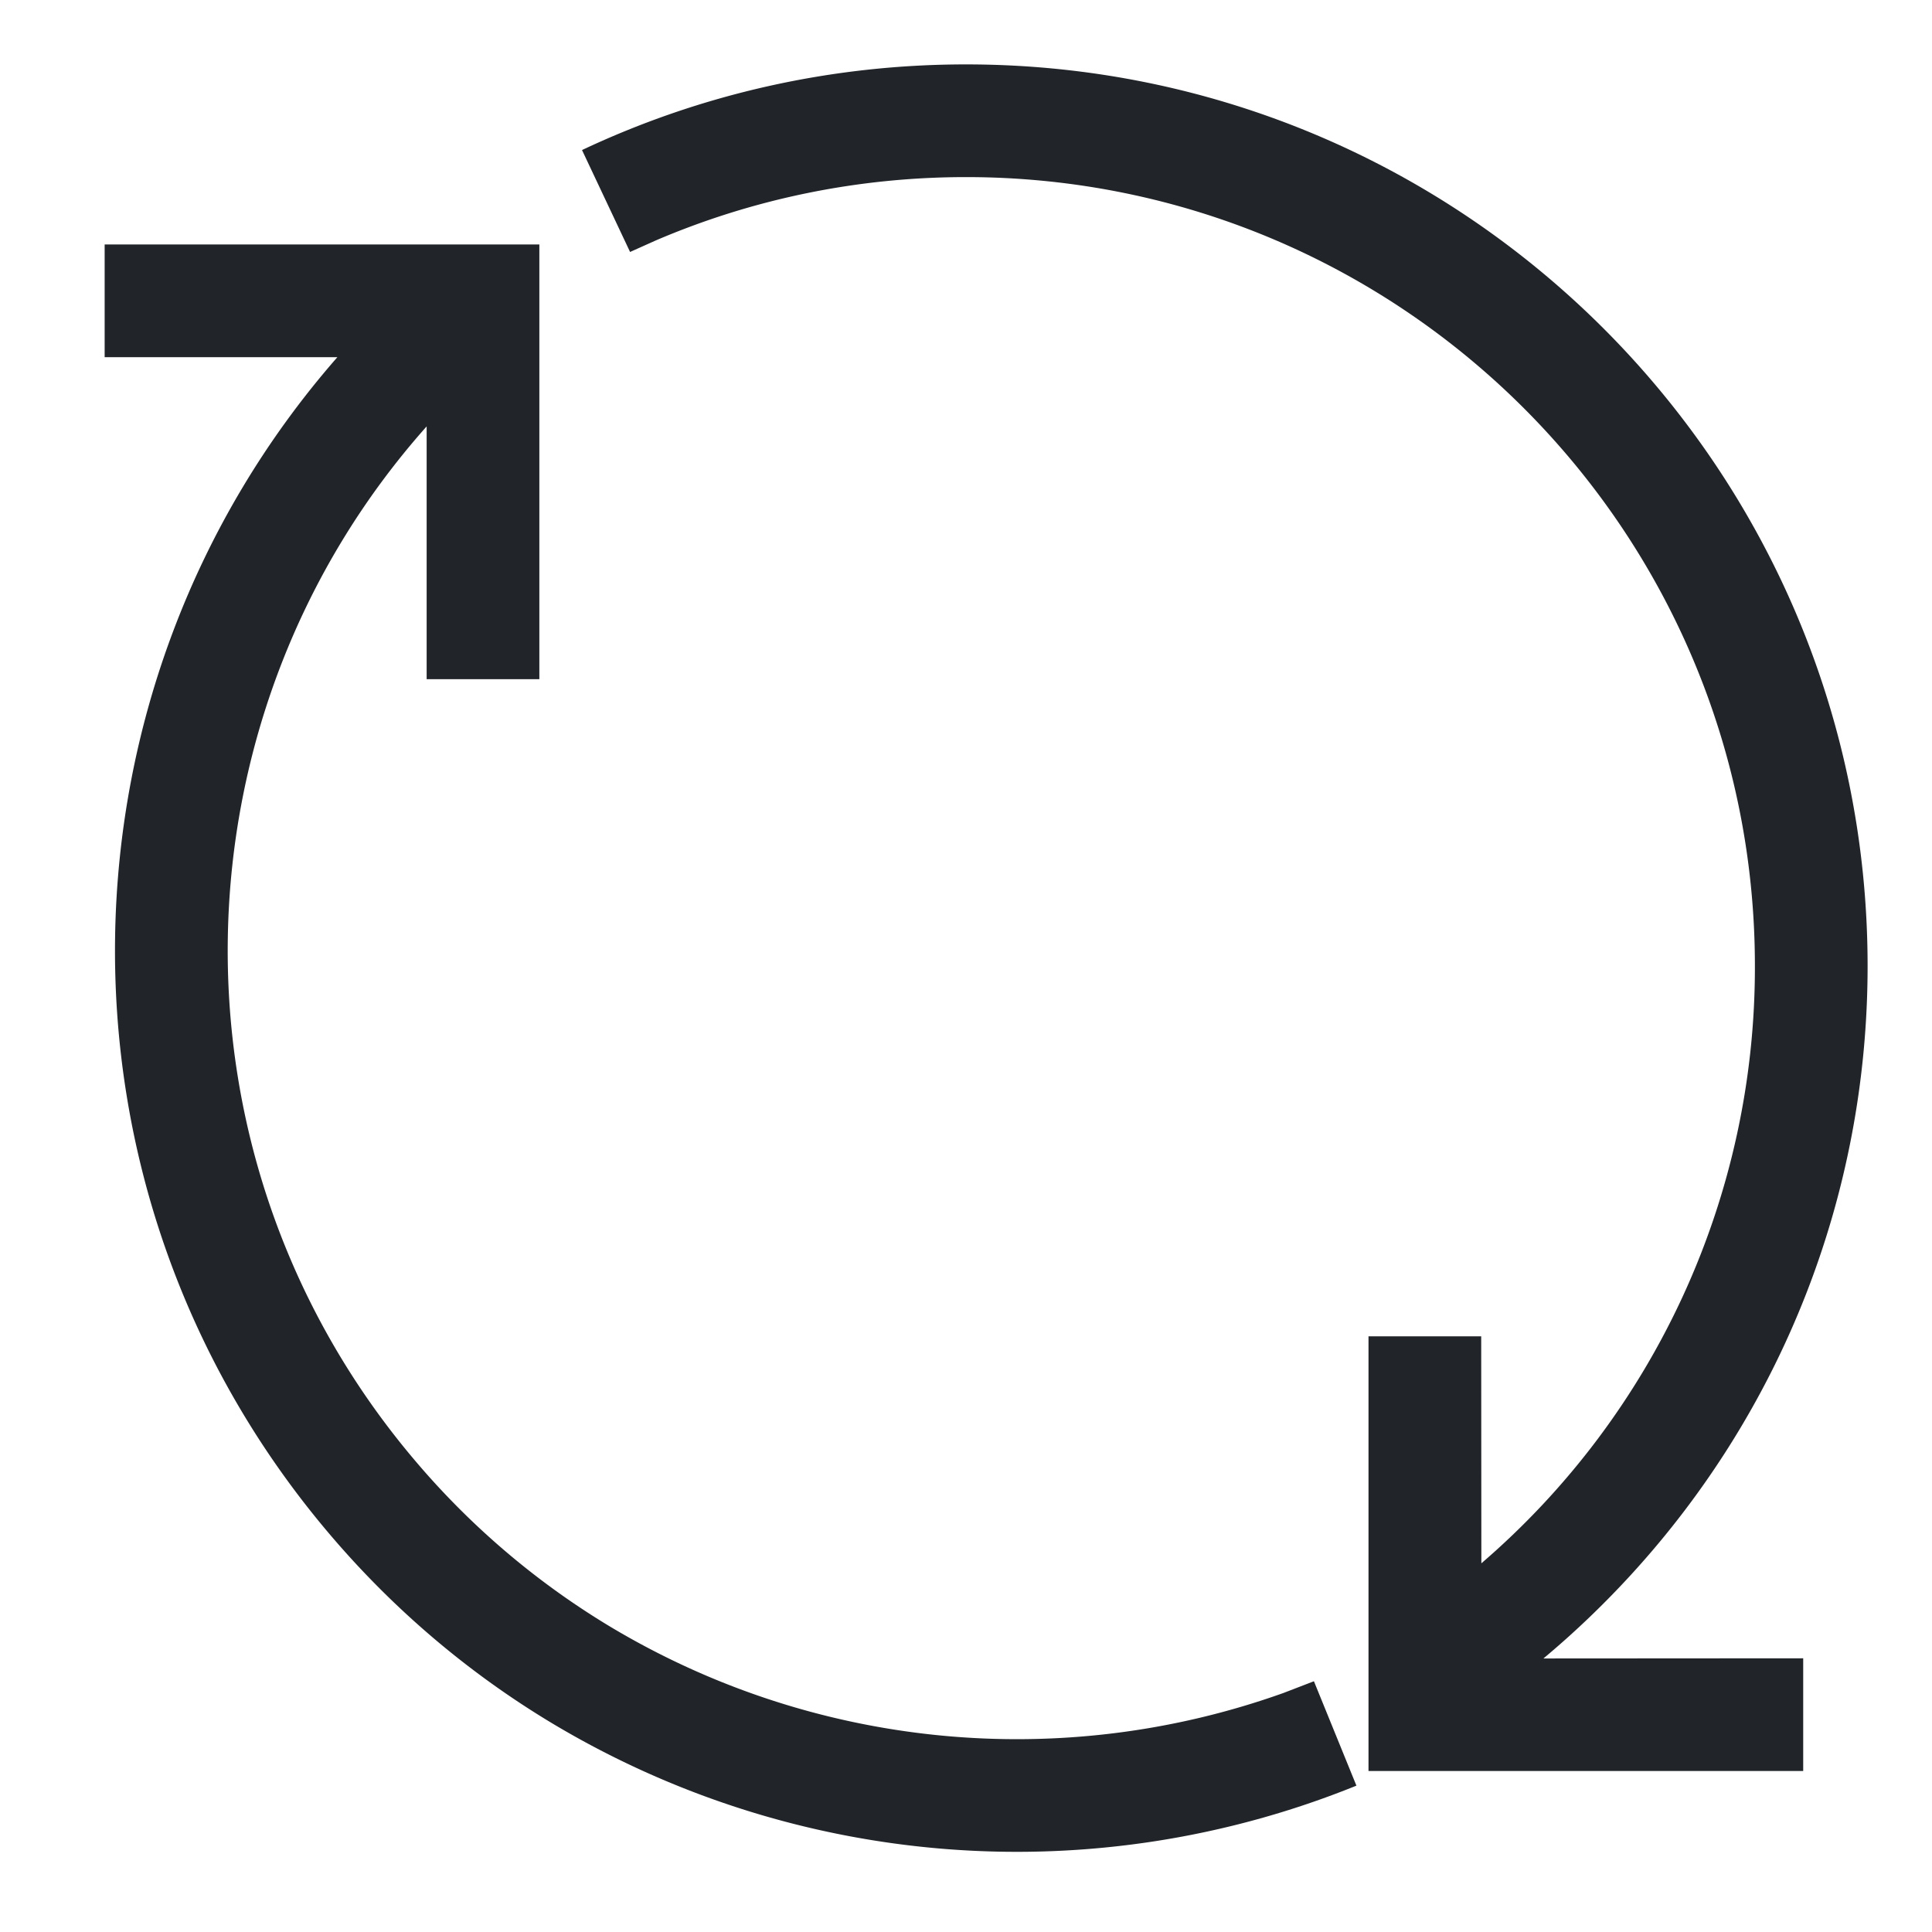 <svg width="24" height="24" viewBox="0 0 24 24" xmlns="http://www.w3.org/2000/svg">
    <g fill="none" fill-rule="evenodd">
        <path d="M0 0h24v24H0z"/>
        <path d="M6.7 3.037v5.4H5.3v-3.14c-3.181 3.574-3.345 9.034-.178 12.807a9.786 9.786 0 0 0 2.455 2.101 9.833 9.833 0 0 0 8.366.826l.379-.146.528 1.297a11.233 11.233 0 0 1-9.995-.777c-1.053-.633-2-1.44-2.806-2.401C.451 14.716.615 8.522 4.191 4.437H1.3v-1.4h5.4zM12 .8C18.186.8 23.2 5.814 23.2 12c0 2.837-1.06 5.51-2.937 7.56-.34.371-.704.72-1.09 1.042L22.4 20.6V22H17v-5.4h1.4l.002 2.82A9.76 9.76 0 0 0 21.8 12c0-5.412-4.388-9.8-9.8-9.8-1.341 0-2.643.27-3.847.784l-.326.146-.597-1.266C8.71 1.166 10.33.8 12 .8z" fill="#212529" fill-rule="nonzero"/>
    </g>
</svg>
